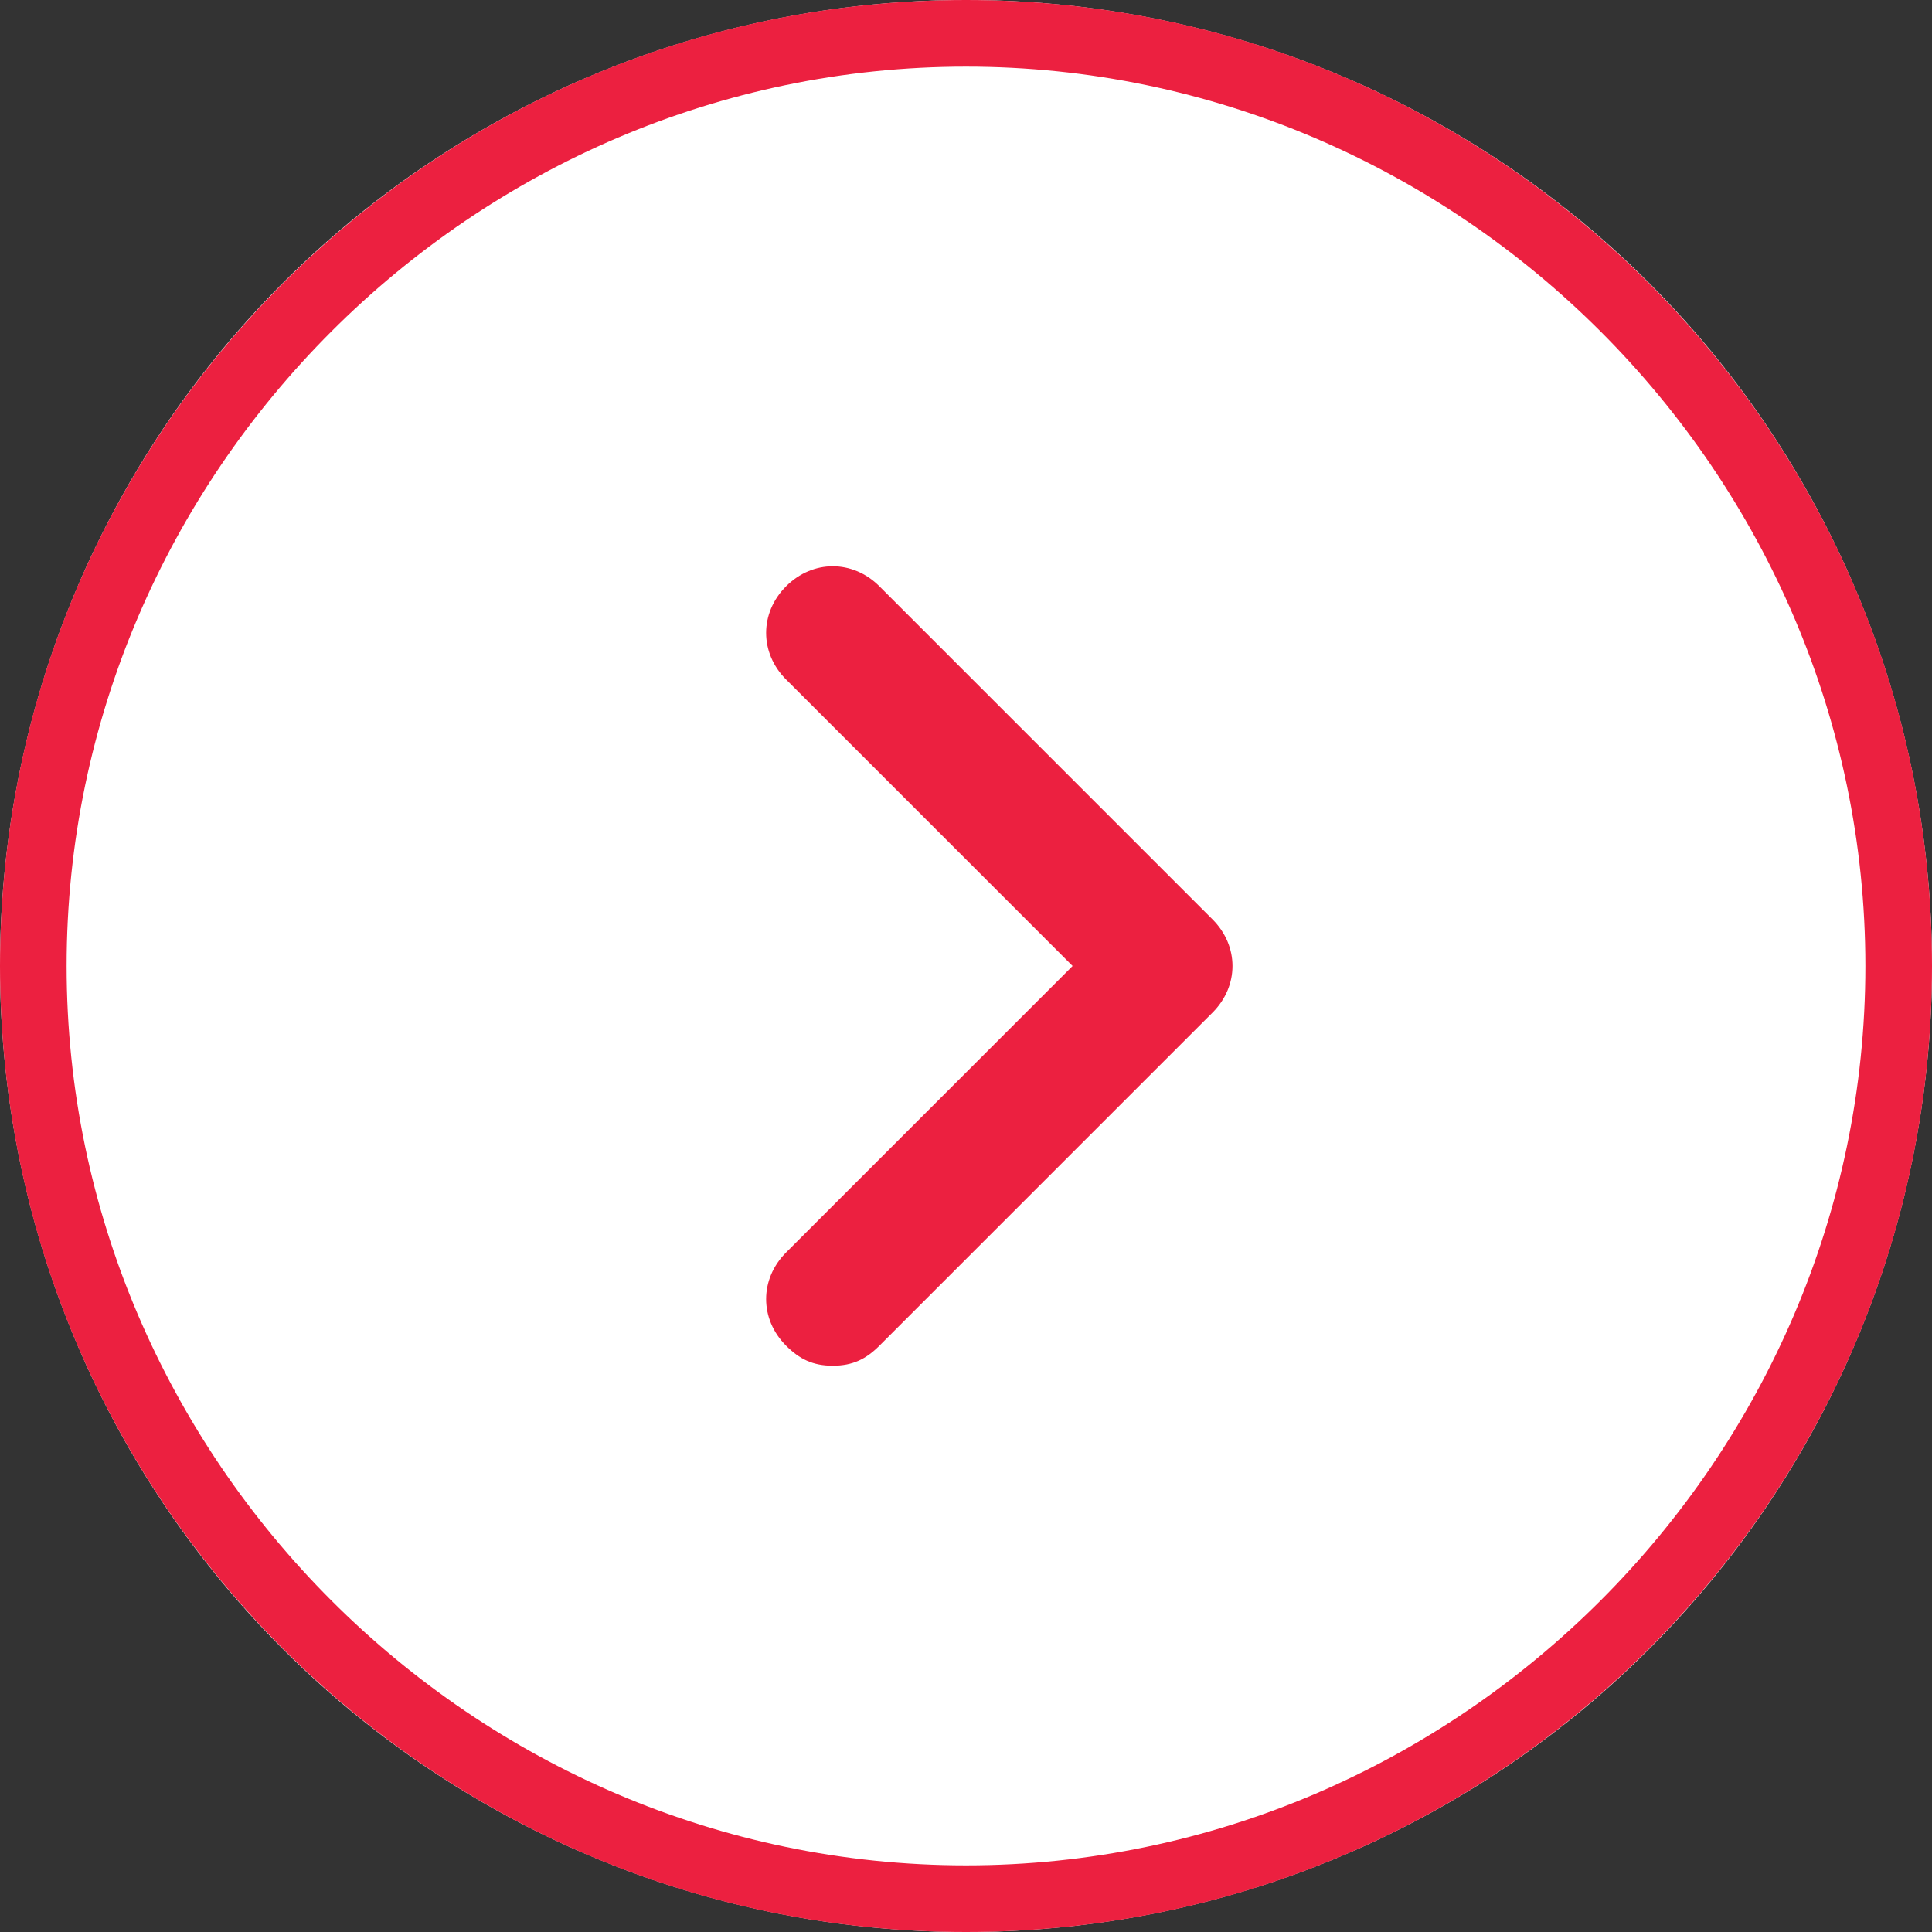 <?xml version="1.0" encoding="utf-8"?>
<!-- Generator: Adobe Illustrator 25.2.1, SVG Export Plug-In . SVG Version: 6.00 Build 0)  -->
<svg version="1.1" id="Layer_1" xmlns="http://www.w3.org/2000/svg" xmlns:xlink="http://www.w3.org/1999/xlink" x="0px" y="0px"
	 viewBox="0 0 29 29" style="enable-background:new 0 0 29 29;" xml:space="preserve">
<rect x="0" y="0" width="29" height="29" fill="#333333" stroke="none"/>
<style type="text/css">
	.st0{fill:#FFFFFF;}
	.st1{fill:#EC2040;}
</style>
<g id="Group_16684" transform="translate(-1153 -676)">
	<g id="Ellipse_6" transform="translate(1153 676)">
		<g>
			<circle class="st0" cx="14.5" cy="14.5" r="14.5"/>
		</g>
		<g>
			<path class="st1" d="M14.5,29C6.5,29,0,22.5,0,14.5S6.5,0,14.5,0S29,6.5,29,14.5S22.5,29,14.5,29z M14.5,1C7.1,1,1,7.1,1,14.5
				C1,21.9,7.1,28,14.5,28C21.9,28,28,21.9,28,14.5C28,7.1,21.9,1,14.5,1z"/>
		</g>
	</g>
	<g id="Path_44858">
		<path class="st1" d="M1165.5,696.5c-0.3,0-0.5-0.1-0.7-0.3c-0.4-0.4-0.4-1,0-1.4l4.3-4.3l-4.3-4.3c-0.4-0.4-0.4-1,0-1.4
			s1-0.4,1.4,0l5,5c0.4,0.4,0.4,1,0,1.4l-5,5C1166,696.4,1165.8,696.5,1165.5,696.5z"/>
	</g>
</g>
</svg>
